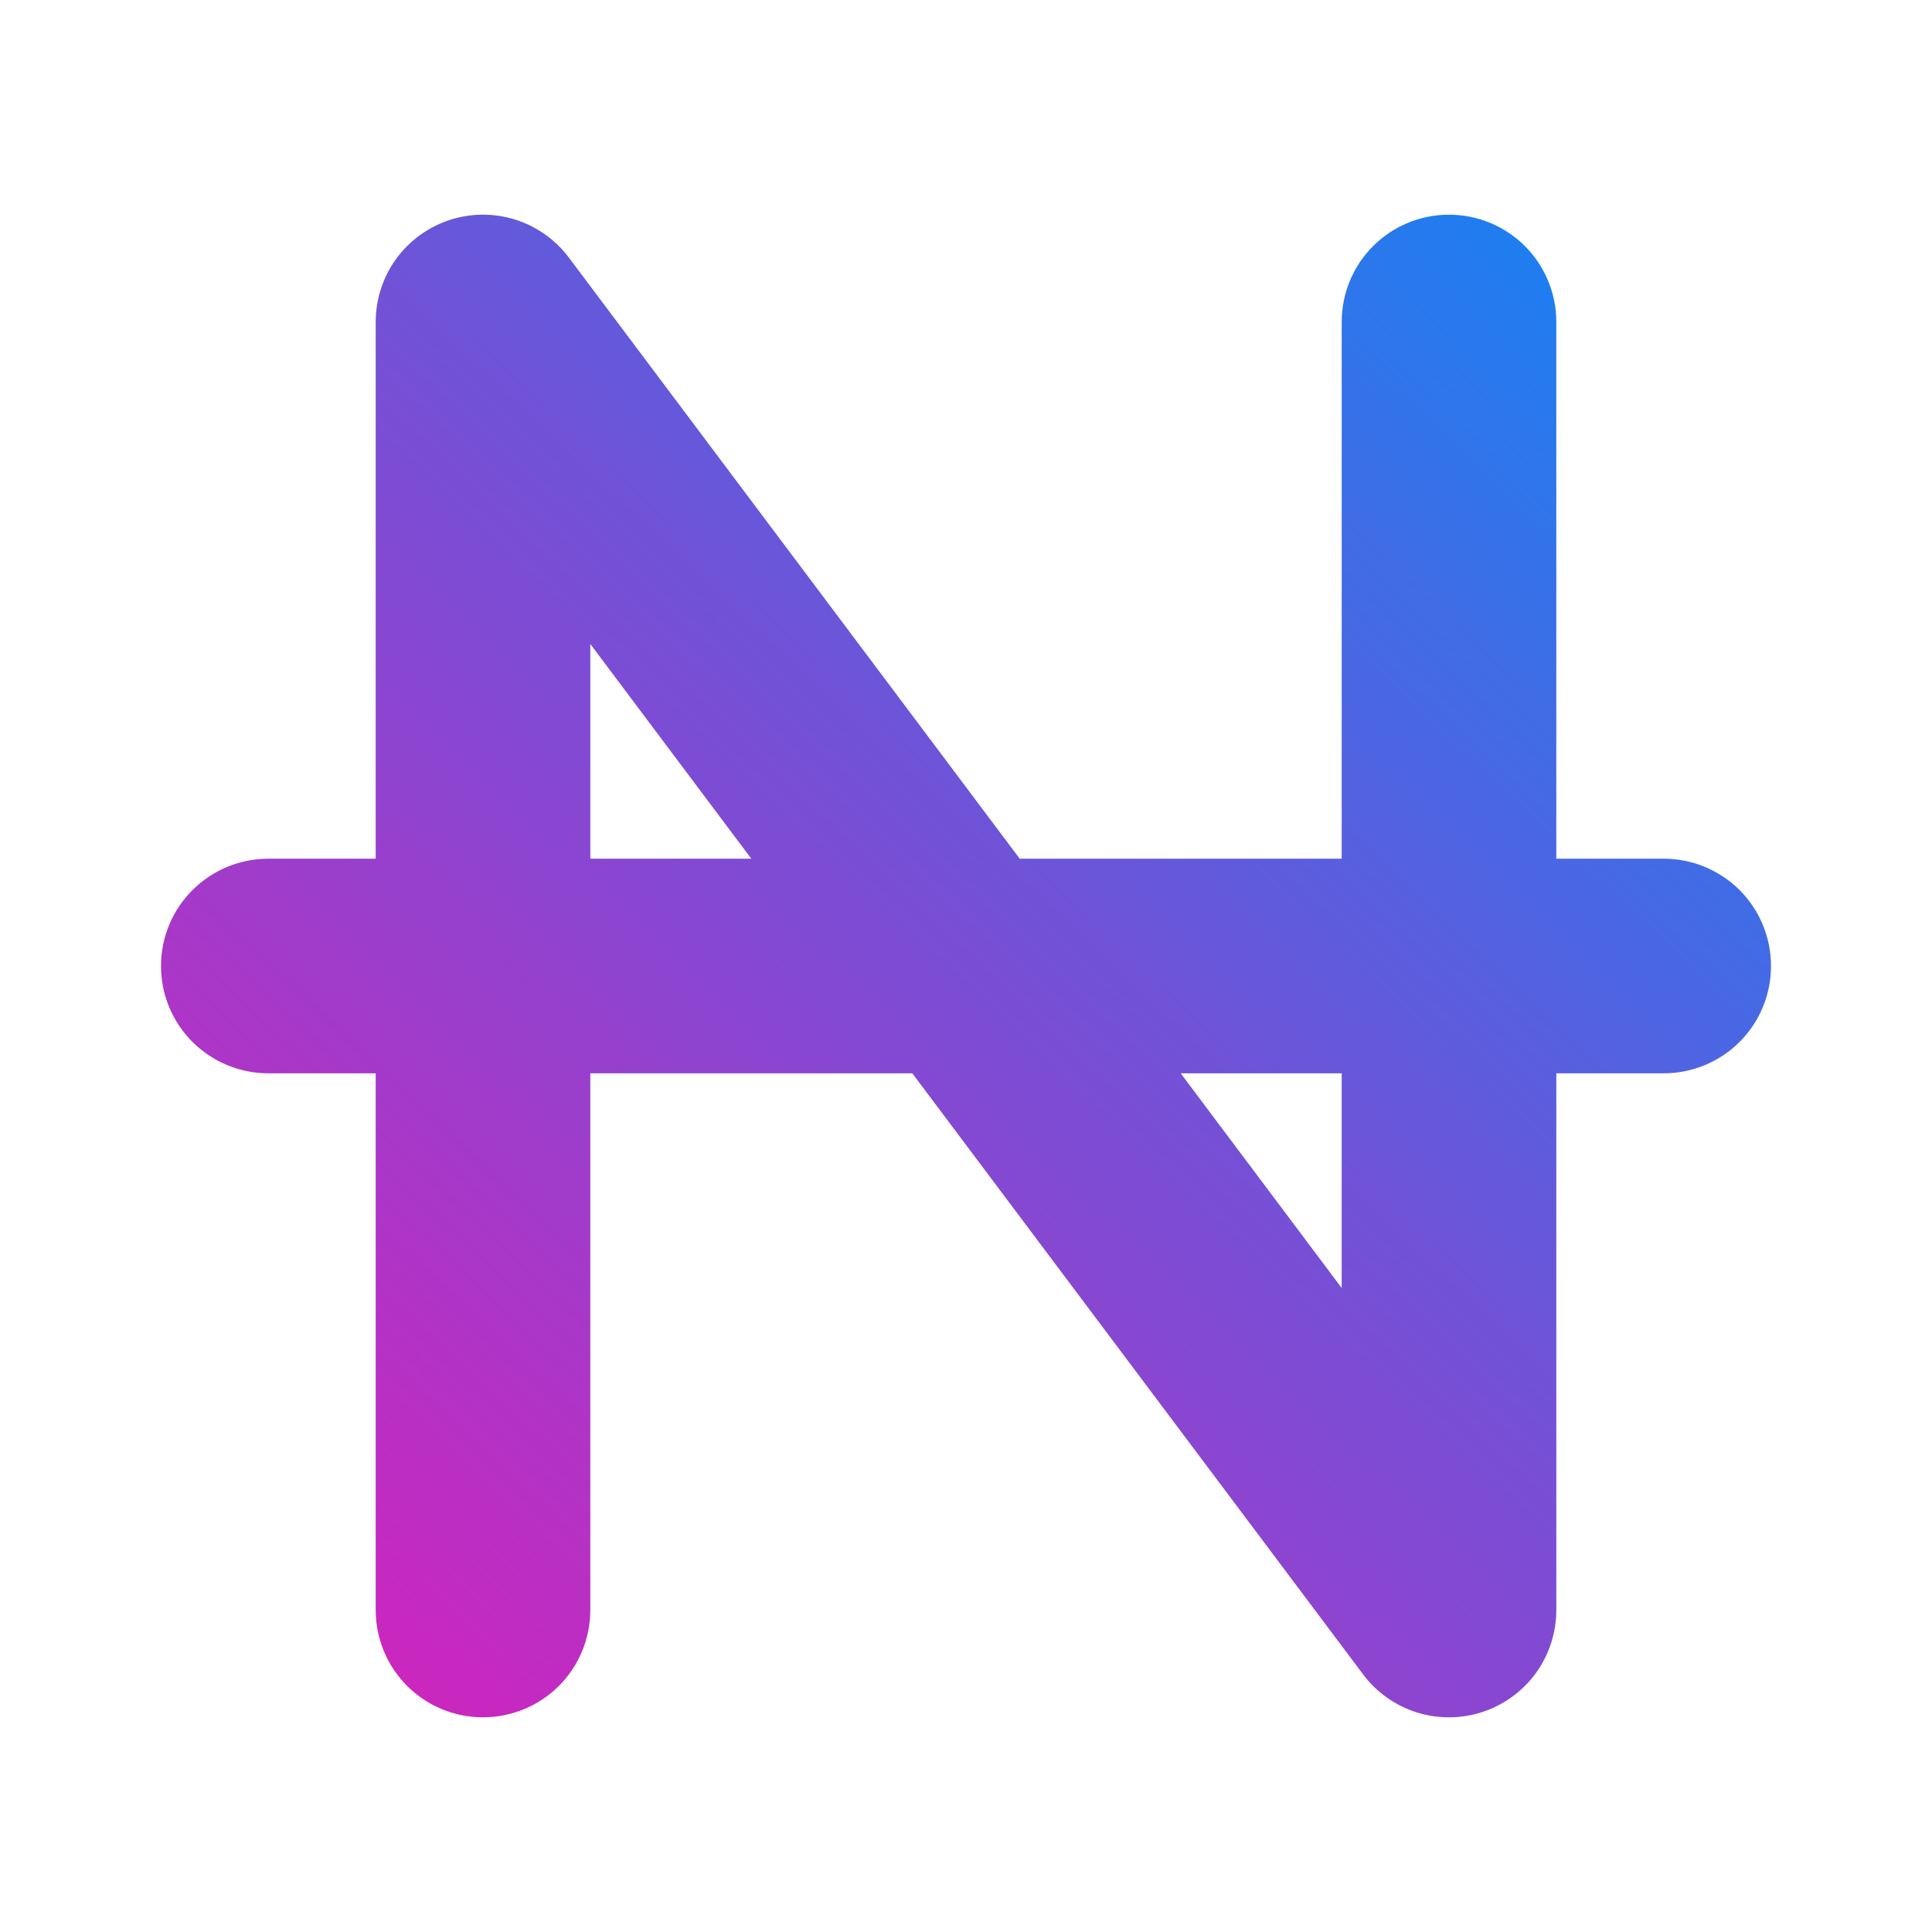 <svg width="24" height="24" viewBox="0 0 24 24" fill="none" xmlns="http://www.w3.org/2000/svg">
<path fill-rule="evenodd" clip-rule="evenodd" d="M7.067 3.2C6.899 2.976 6.665 2.811 6.398 2.727C6.13 2.644 5.844 2.647 5.578 2.735C5.313 2.824 5.082 2.993 4.918 3.22C4.755 3.447 4.667 3.72 4.667 4V10.667H3.333C2.98 10.667 2.641 10.807 2.391 11.057C2.14 11.307 2 11.646 2 12C2 12.354 2.14 12.693 2.391 12.943C2.641 13.193 2.98 13.333 3.333 13.333H4.667V20C4.667 20.354 4.807 20.693 5.057 20.943C5.307 21.193 5.646 21.333 6 21.333C6.354 21.333 6.693 21.193 6.943 20.943C7.193 20.693 7.333 20.354 7.333 20V13.333H11.333L16.933 20.8C17.101 21.024 17.335 21.189 17.602 21.273C17.869 21.356 18.156 21.353 18.422 21.265C18.687 21.176 18.918 21.007 19.082 20.78C19.245 20.553 19.333 20.28 19.333 20V13.333H20.667C21.02 13.333 21.359 13.193 21.61 12.943C21.86 12.693 22 12.354 22 12C22 11.646 21.86 11.307 21.61 11.057C21.359 10.807 21.02 10.667 20.667 10.667H19.333V4C19.333 3.646 19.193 3.307 18.943 3.057C18.693 2.807 18.354 2.667 18 2.667C17.646 2.667 17.307 2.807 17.057 3.057C16.807 3.307 16.667 3.646 16.667 4V10.667H12.667L7.067 3.2ZM14.667 13.333L16.667 16V13.333H14.667ZM9.333 10.667L7.333 8V10.667H9.333Z" fill="url(#paint0_linear_364_5887)"/>
<defs>
<linearGradient id="paint0_linear_364_5887" x1="22" y1="2.667" x2="3.2" y2="22.631" gradientUnits="userSpaceOnUse">
<stop stop-color="#0B88F6"/>
<stop offset="0.456" stop-color="#7152D7"/>
<stop offset="1" stop-color="#DD1EBA"/>
</linearGradient>
</defs>
</svg>

